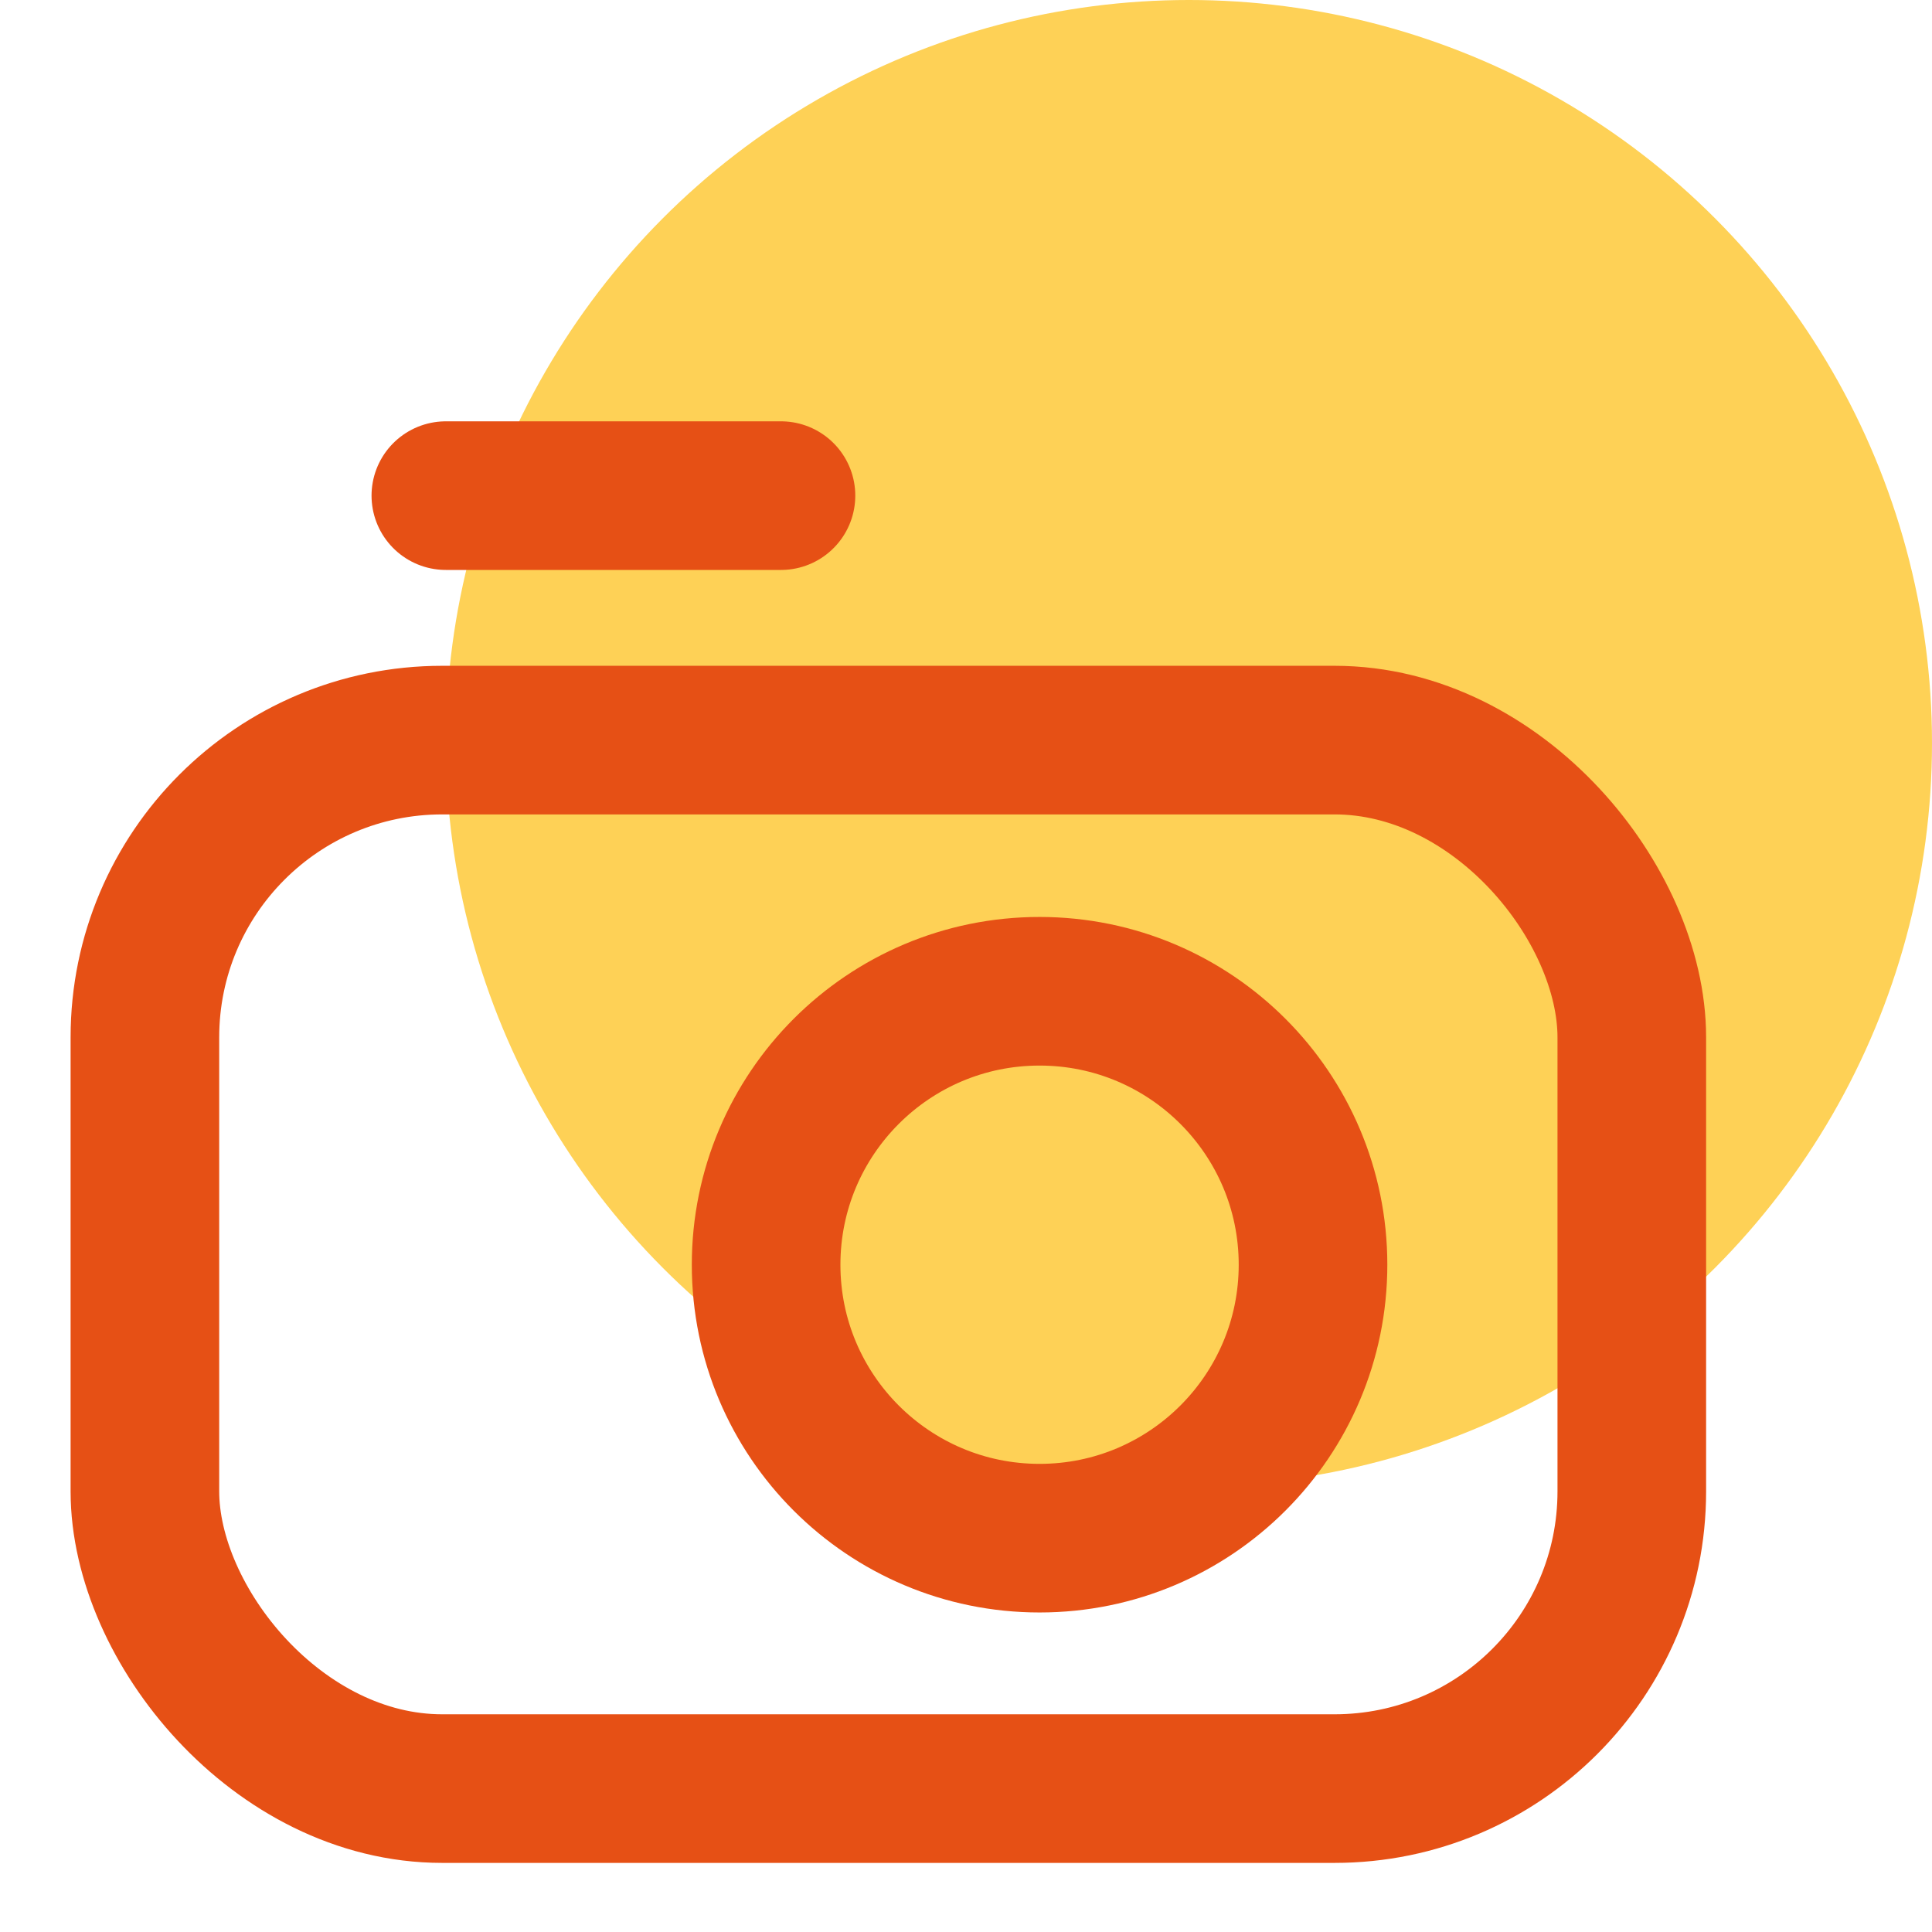 <?xml version="1.0" encoding="UTF-8"?>
<svg width="26px" height="26px" viewBox="0 0 26 26" version="1.1" xmlns="http://www.w3.org/2000/svg" xmlns:xlink="http://www.w3.org/1999/xlink">
    <!-- Generator: sketchtool 53 (72520) - https://sketchapp.com -->
    <title>83434647-9FE3-4755-B0FB-746925E5A56E</title>
    <desc>Created with sketchtool.</desc>
    <g id="Kategori" stroke="none" stroke-width="1" fill="none" fill-rule="evenodd">
        <g id="Special---40px" transform="translate(-471, -353)">
            <g id="Icon/Special/40px/Active/ic_kamera" transform="translate(465, 345)">
                <g>
                    <rect id="Rectangle" x="0" y="0" width="40" height="40"></rect>
                    <circle id="Oval" fill="#FED156" fill-rule="nonzero" cx="22" cy="18" r="10"></circle>
                    <path d="M12,14.67 L16.51,14.67" id="Path" stroke="#E65015" stroke-width="2" stroke-linecap="round"></path>
                    <rect id="Rectangle" stroke="#E65015" stroke-width="2" stroke-linecap="round" x="7.95" y="17.96" width="20.01" height="14.11" rx="4"></rect>
                    <circle id="Oval" stroke="#E65015" stroke-width="2" stroke-linecap="round" cx="19.99" cy="25.02" r="3.68"></circle>
                </g>
            </g>
        </g>
    </g>
</svg>